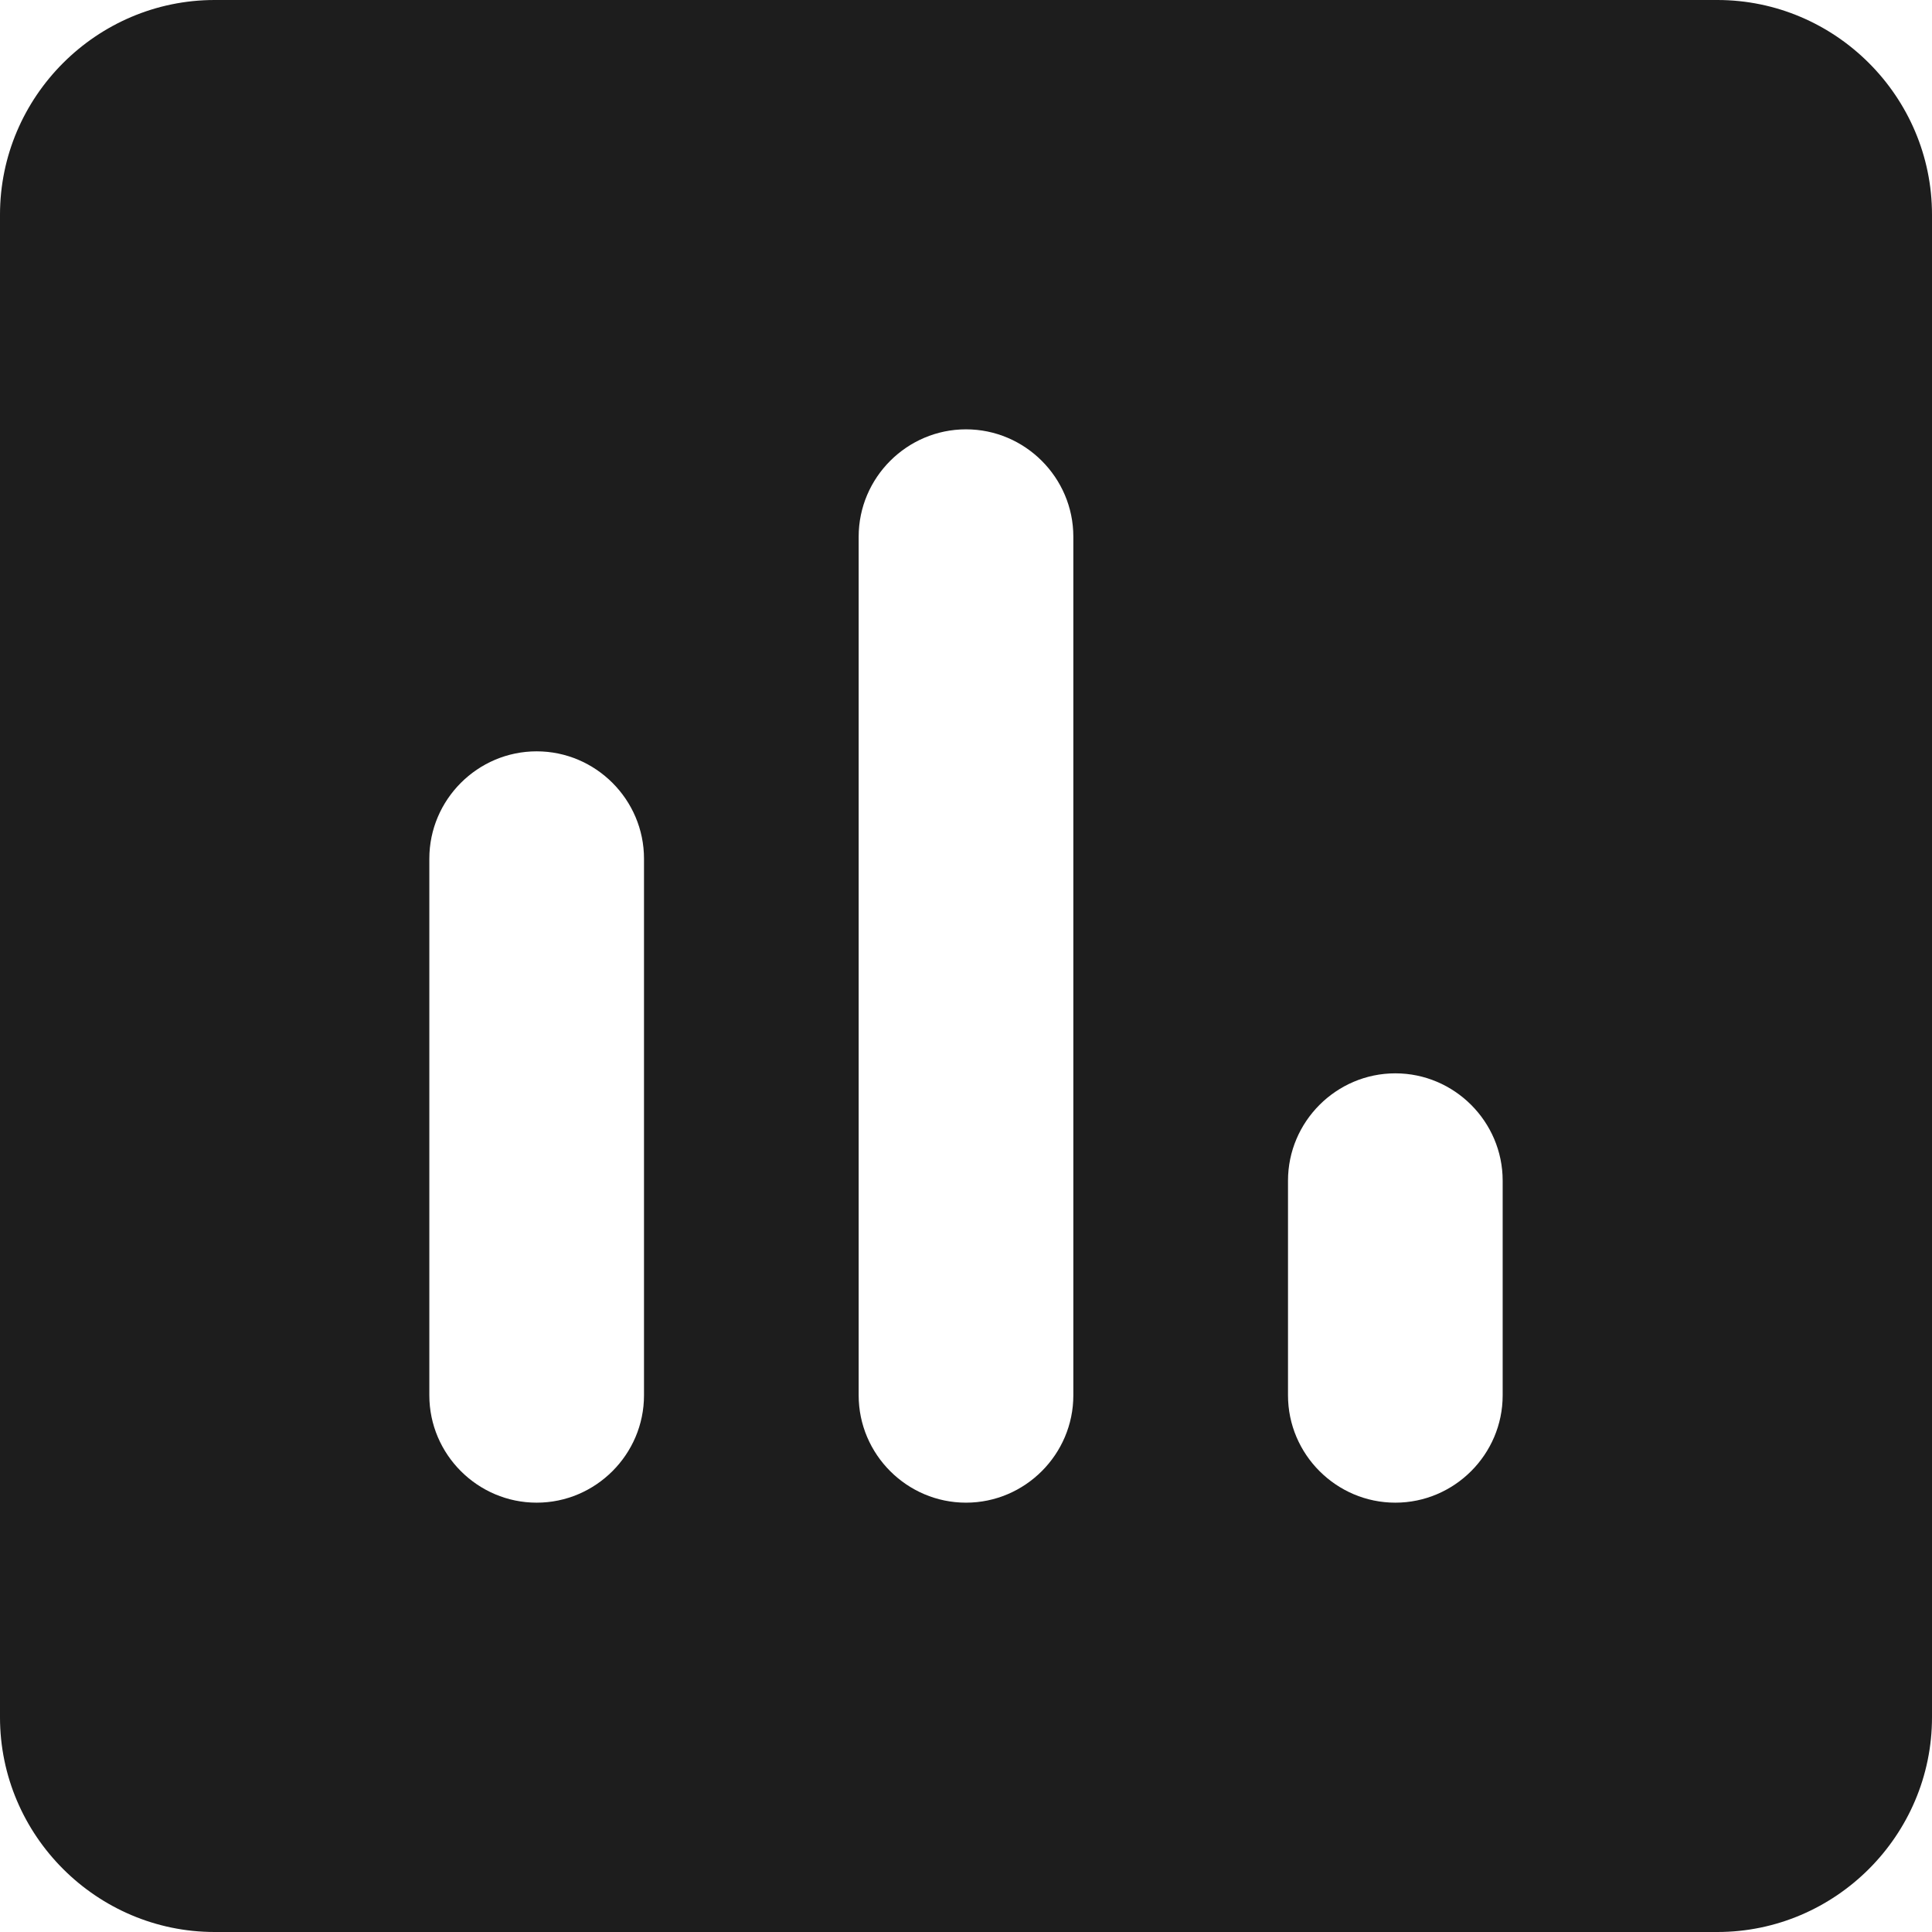<?xml version="1.0" encoding="UTF-8"?>
<svg width="18px" height="18px" viewBox="0 0 18 18" version="1.1" xmlns="http://www.w3.org/2000/svg" xmlns:xlink="http://www.w3.org/1999/xlink">
    <!-- Generator: Sketch 52.5 (67469) - http://www.bohemiancoding.com/sketch -->
    <title>poll</title>
    <desc>Created with Sketch.</desc>
    <g id="Icons" stroke="none" stroke-width="1" fill="none" fill-rule="evenodd">
        <g id="Rounded" transform="translate(-205, -4145)">
            <g id="Social" transform="translate(100, 4044)">
                <g id="-Round-/-Social-/-poll" transform="translate(102, 98)">
                    <g>
                        <polygon id="Path" points="0 0 24 0 24 24 0 24"></polygon>
                        <path d="M19,3 L5,3 C3.9,3 3,3.9 3,5 L3,19 C3,20.1 3.9,21 5,21 L19,21 C20.1,21 21,20.1 21,19 L21,5 C21,3.9 20.1,3 19,3 Z M8,17 C7.45,17 7,16.55 7,16 L7,11 C7,10.45 7.45,10 8,10 C8.55,10 9,10.45 9,11 L9,16 C9,16.55 8.55,17 8,17 Z M12,17 C11.45,17 11,16.55 11,16 L11,8 C11,7.45 11.45,7 12,7 C12.55,7 13,7.45 13,8 L13,16 C13,16.55 12.55,17 12,17 Z M16,17 C15.45,17 15,16.55 15,16 L15,14 C15,13.45 15.45,13 16,13 C16.55,13 17,13.45 17,14 L17,16 C17,16.55 16.55,17 16,17 Z" id="🔹-Icon-Color" fill="#1D1D1D"></path>
                    </g>
                </g>
            </g>
        </g>
    </g>
</svg>